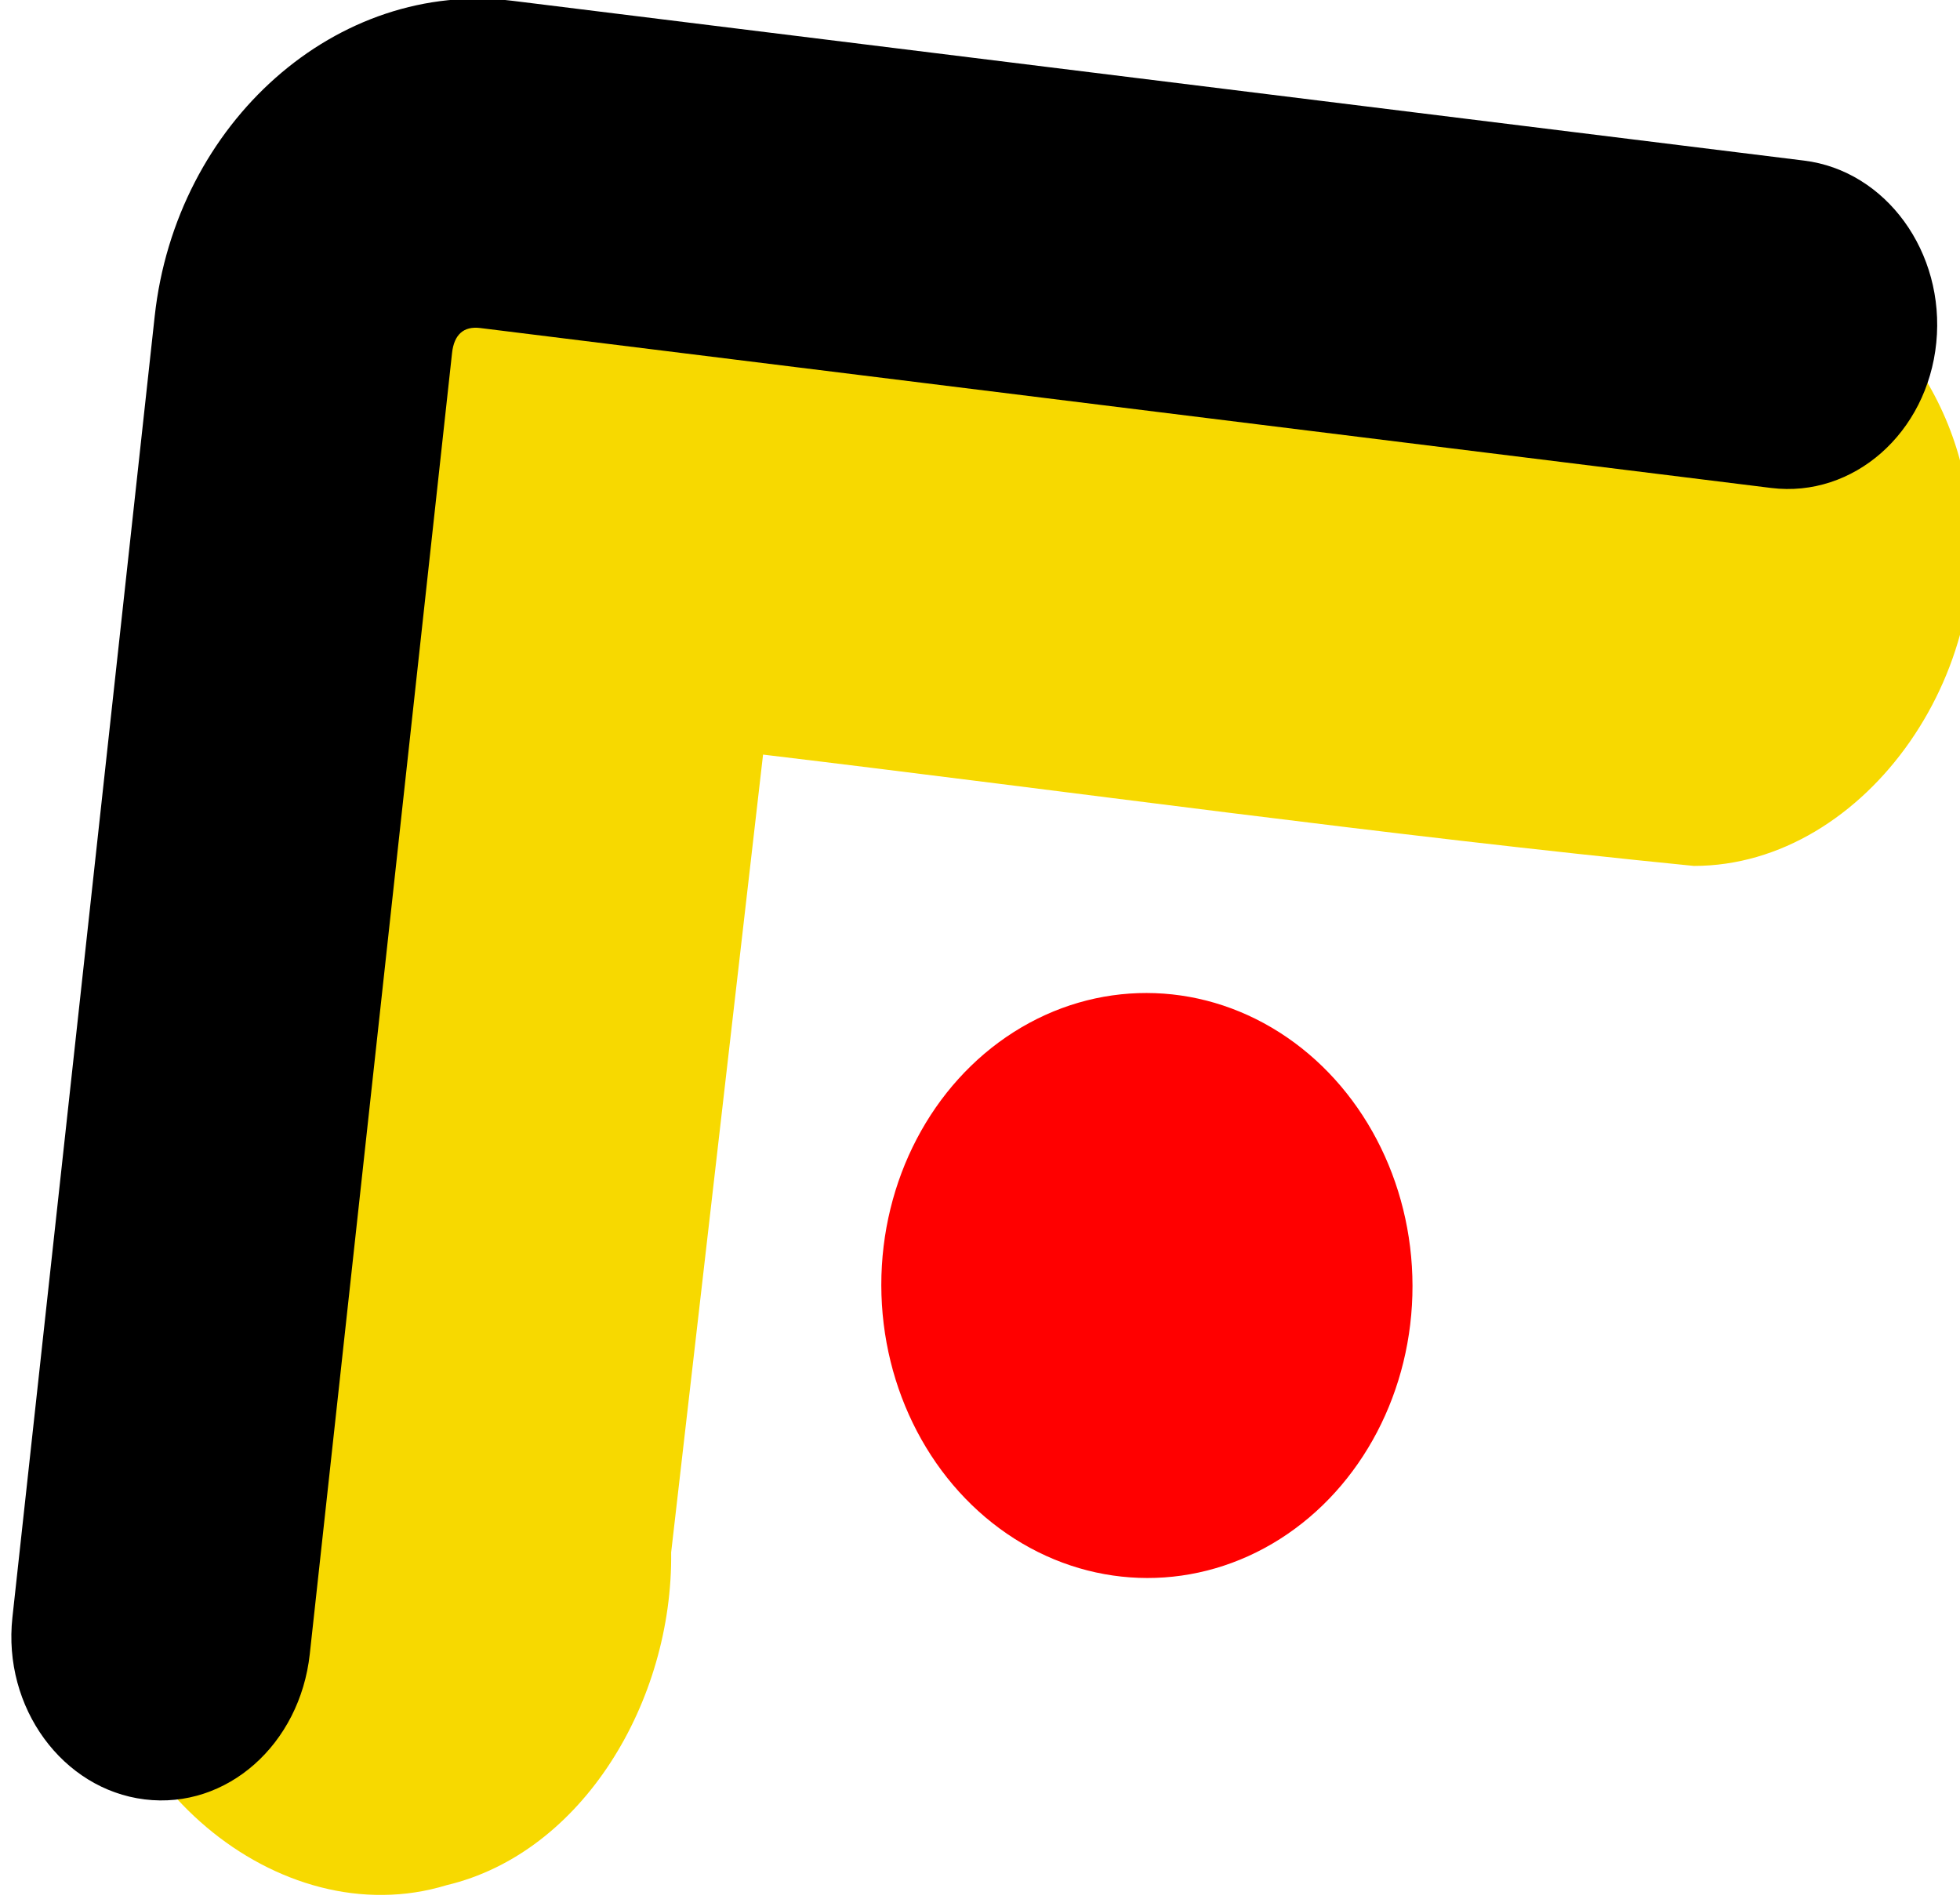 <?xml version="1.0" encoding="UTF-8" standalone="no"?>
<!-- Created with Inkscape (http://www.inkscape.org/) -->

<svg
   width="8.62mm"
   height="8.352mm"
   viewBox="0 0 8.62 8.352"
   version="1.1"
   id="svg5"
   inkscape:version="1.2.2 (732a01da63, 2022-12-09)"
   sodipodi:docname="designs.svg"
   xmlns:inkscape="http://www.inkscape.org/namespaces/inkscape"
   xmlns:sodipodi="http://sodipodi.sourceforge.net/DTD/sodipodi-0.dtd"
   xmlns="http://www.w3.org/2000/svg"
   xmlns:svg="http://www.w3.org/2000/svg">
  <sodipodi:namedview
     id="namedview7"
     pagecolor="#ffffff"
     bordercolor="#666666"
     borderopacity="1.0"
     inkscape:showpageshadow="2"
     inkscape:pageopacity="0.0"
     inkscape:pagecheckerboard="0"
     inkscape:deskcolor="#d1d1d1"
     inkscape:document-units="mm"
     showgrid="false"
     inkscape:zoom="0.80800365"
     inkscape:cx="327.35001"
     inkscape:cy="289.60265"
     inkscape:window-width="1920"
     inkscape:window-height="1057"
     inkscape:window-x="-8"
     inkscape:window-y="-8"
     inkscape:window-maximized="1"
     inkscape:current-layer="layer1" />
  <defs
     id="defs2" />
  <g
     inkscape:label="Layer 1"
     inkscape:groupmode="layer"
     id="layer1"
     transform="translate(-150.821,-87.347)">
    <g
       id="g1424"
       transform="matrix(0.218,0.027,-0.024,0.24,141.914,68.224)"
       inkscape:label=" Mouse Choice"
       inkscape:export-filename="Mouse_choice.svg"
       inkscape:export-xdpi="26.083912"
       inkscape:export-ydpi="26.083912">
      <circle
         style="fill:#ff0000;fill-opacity:1;fill-rule:evenodd;stroke:none;stroke-width:0.265px;stroke-linecap:butt;stroke-linejoin:miter;stroke-opacity:1"
         id="path1426"
         cx="156.292"
         cy="94.933"
         r="5.326"
         transform="rotate(-6.357,114.704,831.884)" />
      <path
         id="path1289-8"
         style="color:#000000;display:inline;fill:#f7d900;fill-opacity:1;fill-rule:evenodd;stroke-width:0.185;stroke-linecap:round;stroke-linejoin:round;-inkscape-stroke:none;paint-order:fill markers stroke"
         inkscape:label="inner"
         d="m 158.238,88.37 c -1.575,-0.171 -3.145,-0.405 -4.721,-0.556 -0.973,0.003 -1.833,0.967 -1.846,2.037 -0.163,1.674 -0.354,2.816 -0.491,4.493 -0.005,0.845 0.814,1.539 1.552,1.312 0.598,-0.143 0.995,-0.812 0.988,-1.467 l 0.408,-3.514 c 1.363,0.162 2.723,0.351 4.088,0.485 0.761,-4.04e-4 1.375,-0.894 1.191,-1.704 -0.12,-0.598 -0.623,-1.042 -1.169,-1.086 z"
         sodipodi:nodetypes="sccccccccss"
         transform="matrix(4.537,-0.505,0.458,4.109,-675.076,-208.638)" />
      <path
         style="color:#000000;display:inline;fill:#000000;fill-rule:evenodd;stroke-width:0.23;stroke-linecap:round;stroke-linejoin:round;-inkscape-stroke:none;paint-order:fill markers stroke"
         d="m 153.034,87.357 c -0.774,-0.095 -1.482,0.537 -1.576,1.391 l -0.632,5.731 c -0.044,0.398 0.22,0.757 0.58,0.801 0.361,0.044 0.682,-0.243 0.726,-0.641 l 0.632,-5.731 c 0.009,-0.081 0.051,-0.119 0.124,-0.11 l 5.67,0.697 c 0.361,0.044 0.686,-0.243 0.726,-0.641 0.04,-0.398 -0.22,-0.757 -0.58,-0.801 z"
         id="path1411-8"
         inkscape:label="outer"
         sodipodi:nodetypes="sssssssssss"
         transform="matrix(4.537,-0.505,0.458,4.109,-675.076,-208.638)" />
    </g>
  </g>
</svg>
